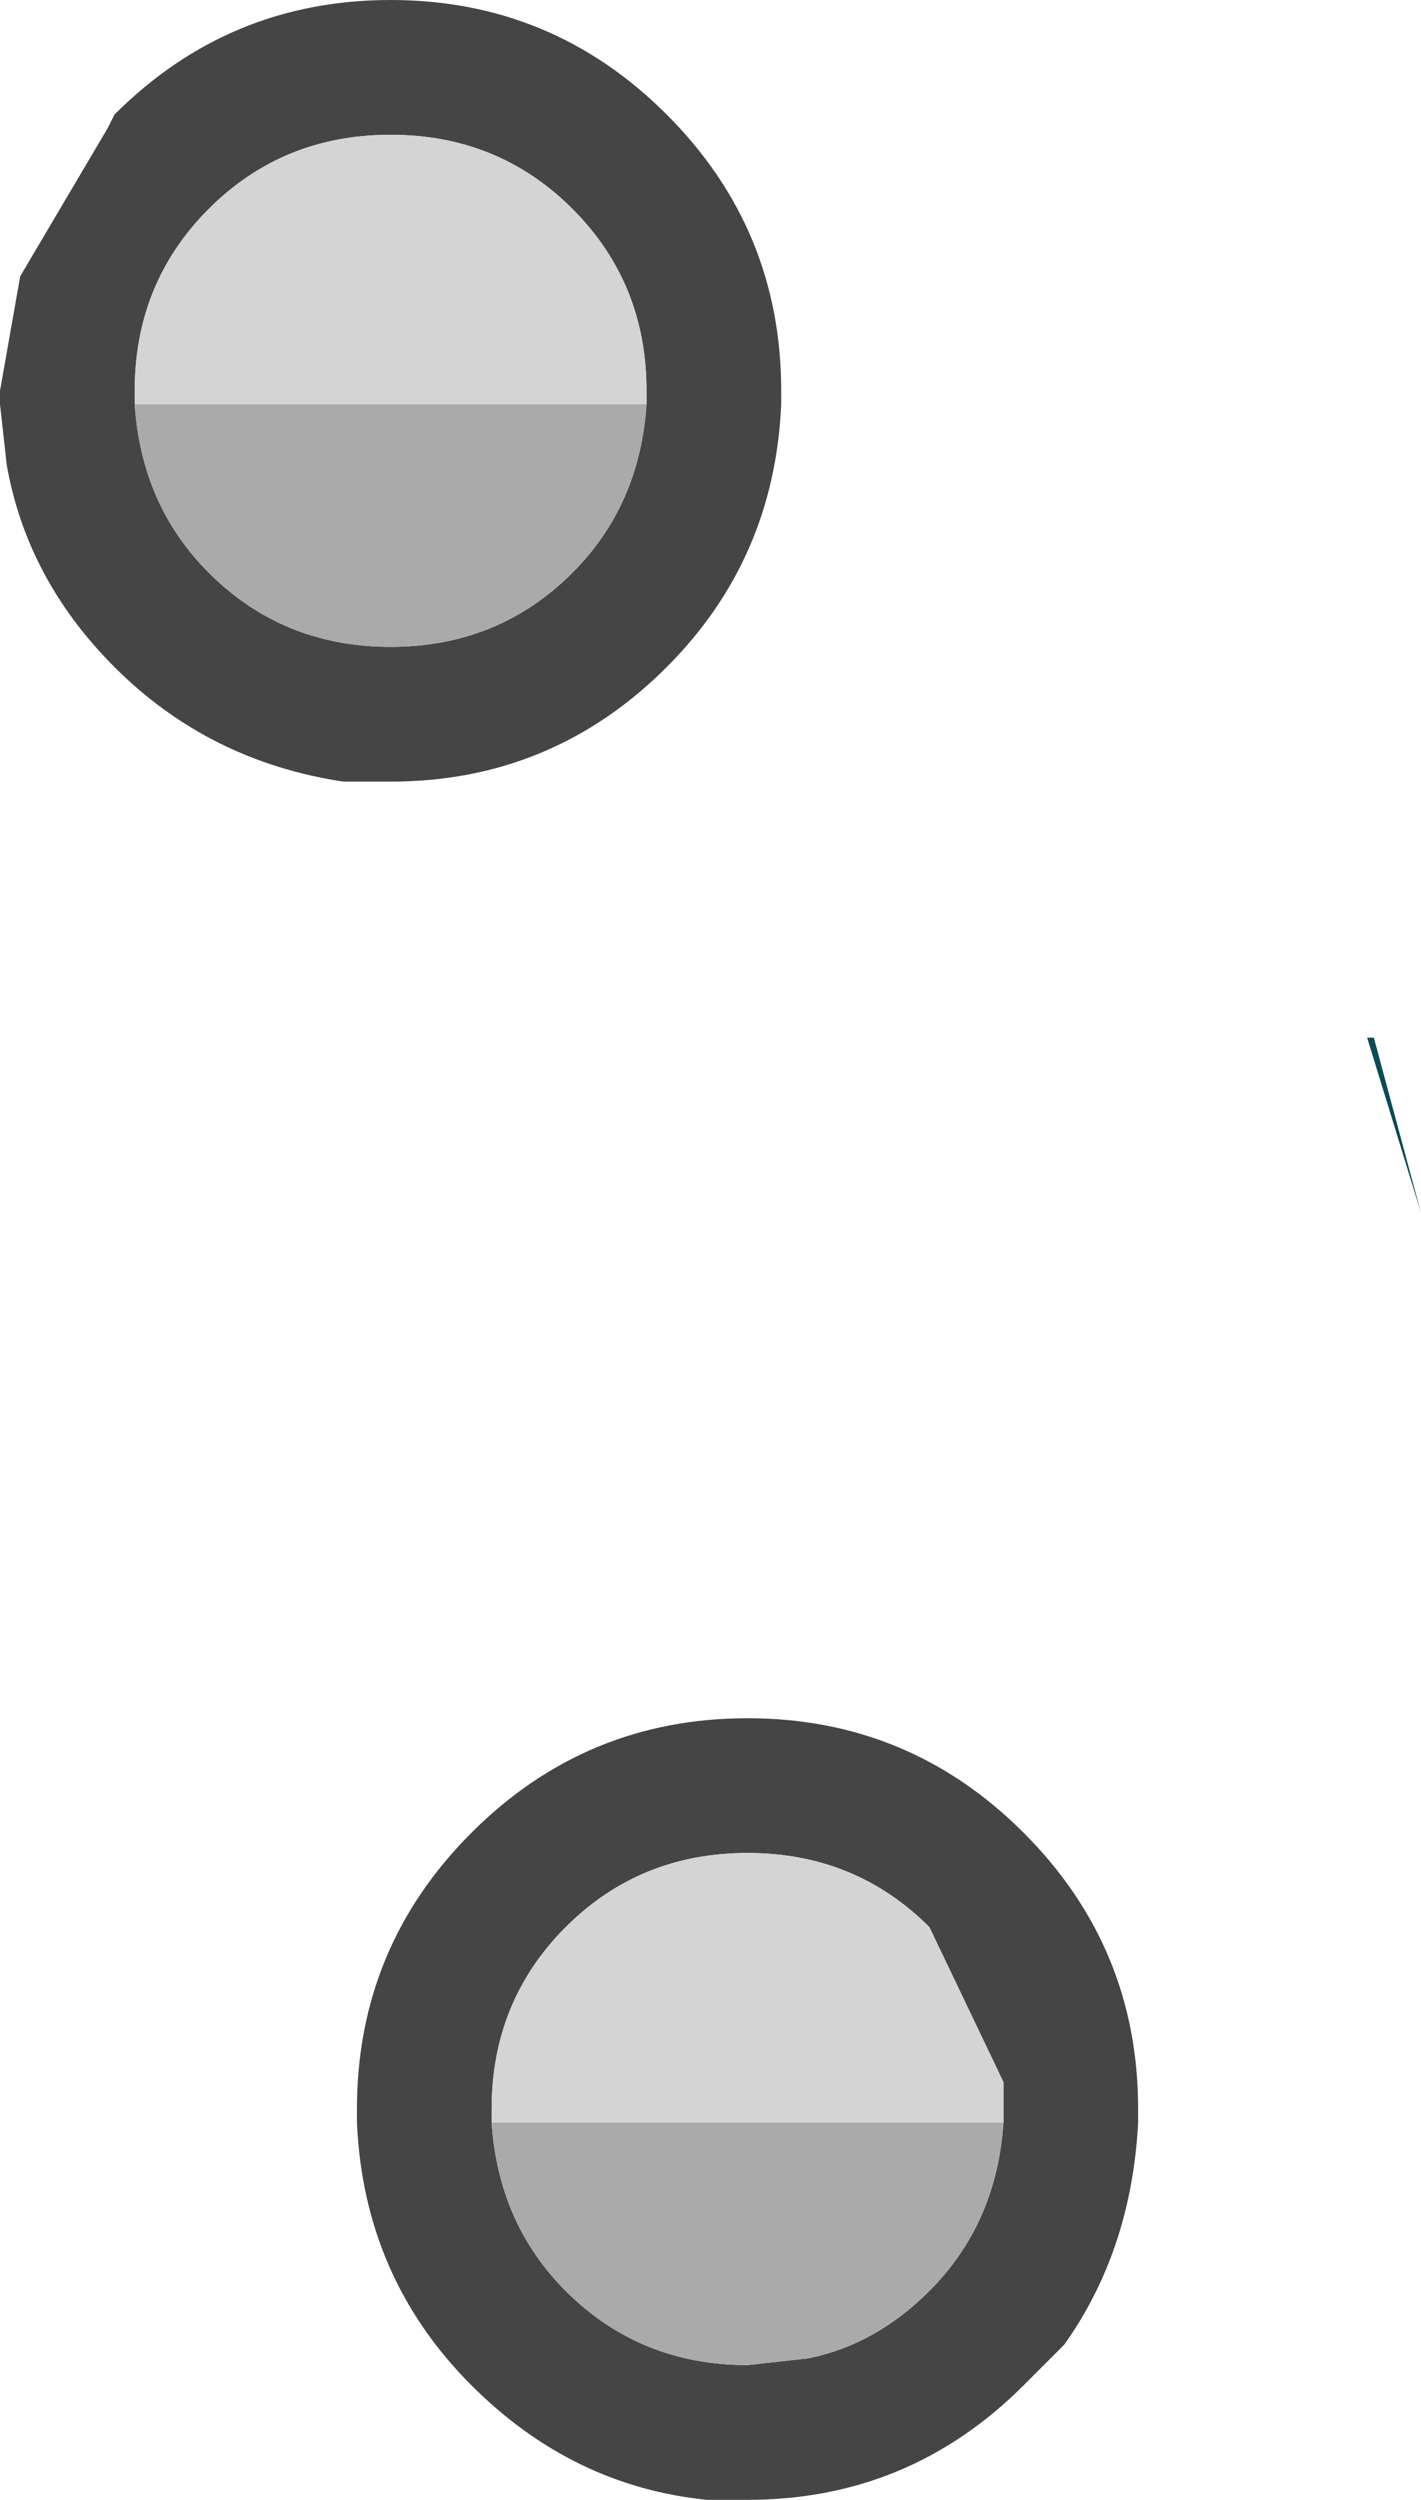 <?xml version="1.0" encoding="UTF-8" standalone="no"?>
<svg xmlns:ffdec="https://www.free-decompiler.com/flash" xmlns:xlink="http://www.w3.org/1999/xlink" ffdec:objectType="shape" height="18.55px" width="10.55px" xmlns="http://www.w3.org/2000/svg">
  <g transform="matrix(1.0, 0.0, 0.0, 1.0, -21.35, 33.95)">
    <path d="M23.9 -28.15 Q22.9 -28.3 22.2 -29.0 21.55 -29.65 21.4 -30.5 L21.35 -30.95 21.35 -31.05 21.5 -31.9 22.15 -33.0 22.2 -33.1 Q23.05 -33.95 24.25 -33.95 25.45 -33.95 26.3 -33.1 27.15 -32.25 27.15 -31.05 L27.15 -30.95 Q27.1 -29.8 26.3 -29.0 25.45 -28.15 24.25 -28.15 L23.9 -28.15 M26.15 -30.95 L26.15 -31.05 Q26.15 -31.85 25.6 -32.4 25.05 -32.95 24.25 -32.95 23.45 -32.95 22.9 -32.4 22.35 -31.85 22.35 -31.05 L22.35 -30.95 Q22.4 -30.2 22.9 -29.7 23.45 -29.15 24.25 -29.15 25.05 -29.15 25.6 -29.7 26.1 -30.2 26.15 -30.95 M28.8 -18.2 L28.8 -18.3 28.8 -18.5 28.25 -19.65 Q27.7 -20.2 26.9 -20.2 26.1 -20.2 25.55 -19.65 25.0 -19.1 25.0 -18.3 L25.0 -18.2 Q25.05 -17.45 25.55 -16.95 26.1 -16.4 26.9 -16.4 L27.35 -16.45 Q27.85 -16.55 28.25 -16.95 28.75 -17.45 28.8 -18.2 M29.25 -16.55 L28.95 -16.25 Q28.1 -15.4 26.9 -15.4 L26.6 -15.4 Q25.6 -15.5 24.85 -16.25 24.05 -17.05 24.0 -18.2 L24.0 -18.3 Q24.0 -19.5 24.85 -20.35 25.7 -21.2 26.9 -21.2 28.1 -21.2 28.95 -20.35 29.8 -19.5 29.8 -18.3 L29.8 -18.2 Q29.75 -17.25 29.25 -16.55" fill="#454545" fill-rule="evenodd" stroke="none"/>
    <path d="M22.35 -30.95 L22.35 -31.05 Q22.35 -31.85 22.9 -32.4 23.45 -32.95 24.25 -32.95 25.05 -32.95 25.6 -32.4 26.15 -31.85 26.15 -31.05 L26.15 -30.95 22.35 -30.95 M25.0 -18.2 L25.0 -18.3 Q25.0 -19.1 25.55 -19.65 26.1 -20.2 26.9 -20.2 27.7 -20.2 28.25 -19.65 L28.8 -18.5 28.8 -18.3 28.8 -18.2 25.0 -18.2" fill="#d4d4d4" fill-rule="evenodd" stroke="none"/>
    <path d="M26.15 -30.95 Q26.1 -30.2 25.6 -29.7 25.05 -29.15 24.25 -29.15 23.45 -29.15 22.9 -29.7 22.4 -30.2 22.35 -30.95 L26.15 -30.95 M28.8 -18.2 Q28.75 -17.45 28.25 -16.95 27.85 -16.55 27.35 -16.45 L26.9 -16.4 Q26.1 -16.4 25.55 -16.95 25.05 -17.45 25.0 -18.2 L28.8 -18.2" fill="#aaaaaa" fill-rule="evenodd" stroke="none"/>
    <path d="M31.55 -26.25 L31.9 -24.95 31.5 -26.25 31.55 -26.25" fill="#0b4a56" fill-rule="evenodd" stroke="none"/>
  </g>
</svg>

